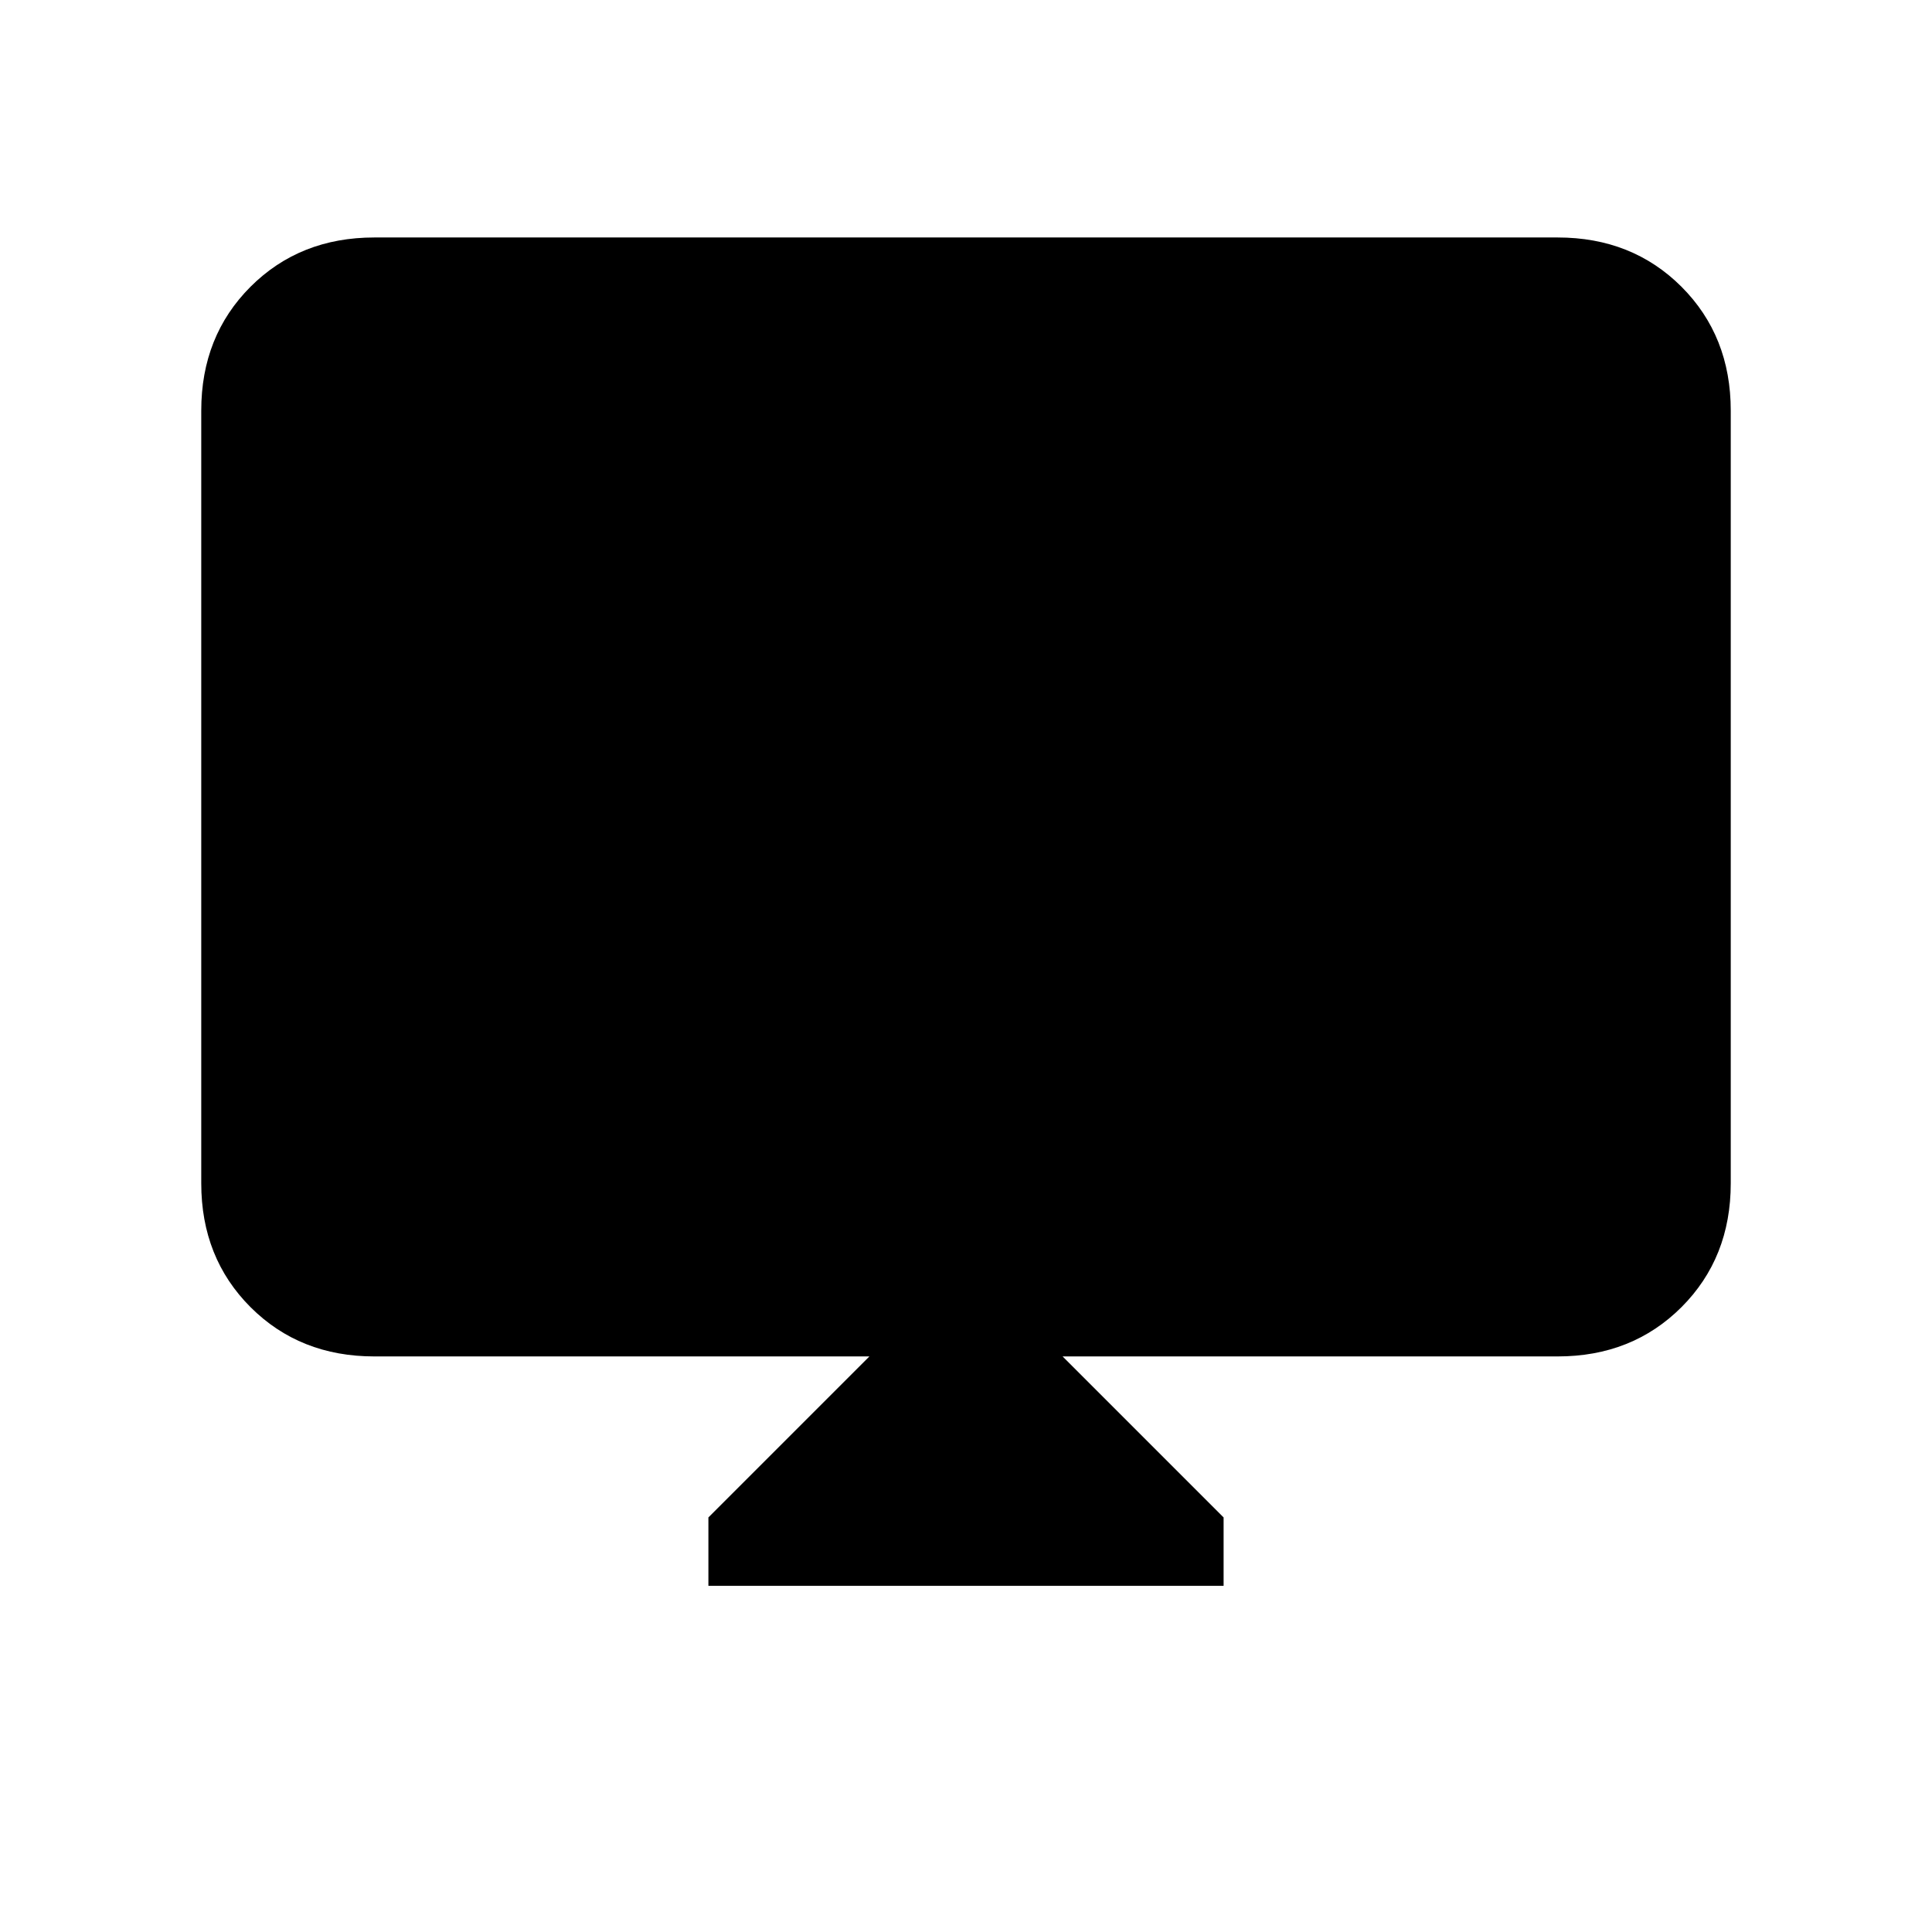 <svg xmlns="http://www.w3.org/2000/svg" height="24" width="24"><path d="M8.8 19.7V18.85L10.8 16.85H4.65Q3.725 16.85 3.112 16.238Q2.5 15.625 2.5 14.7V5.1Q2.5 4.175 3.112 3.562Q3.725 2.95 4.65 2.95H19.35Q20.275 2.95 20.888 3.562Q21.5 4.175 21.5 5.1V14.7Q21.5 15.625 20.888 16.238Q20.275 16.85 19.35 16.85H13.2L15.2 18.85V19.7Z"/></svg>